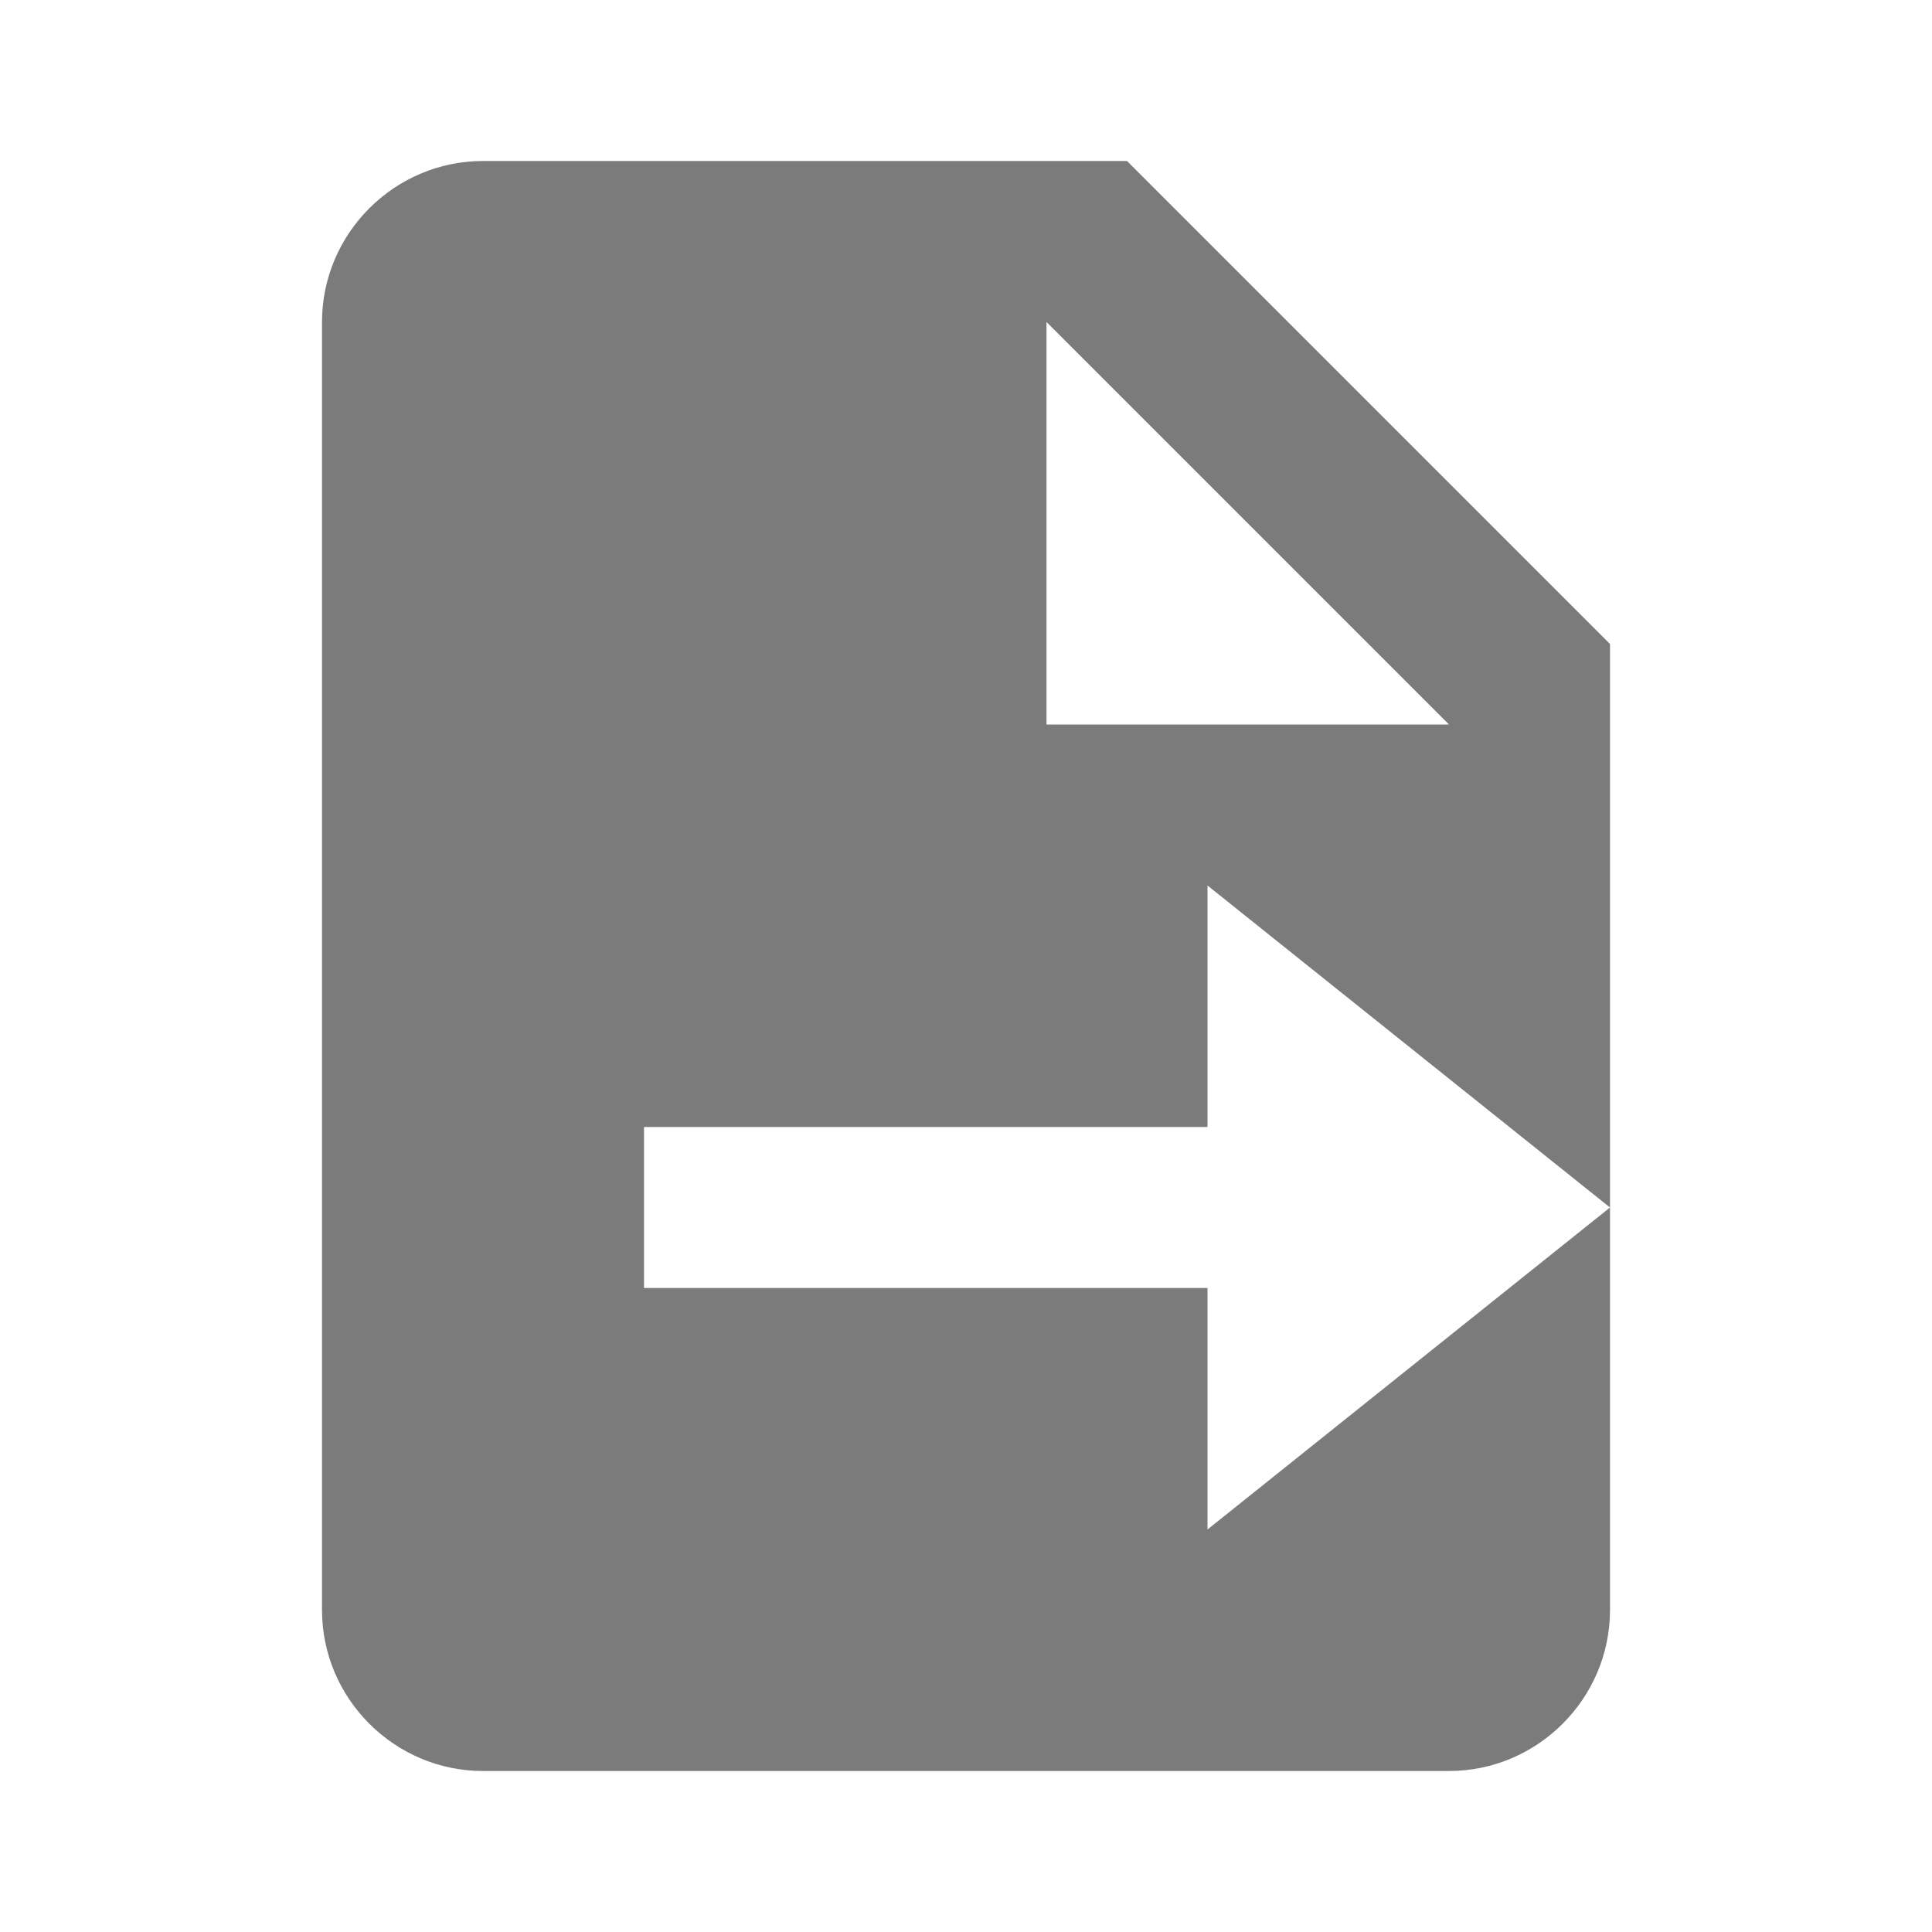 <?xml version="1.0" encoding="utf-8"?>
<!-- Generator: Adobe Illustrator 19.0.0, SVG Export Plug-In . SVG Version: 6.00 Build 0)  -->
<svg version="1.1" id="Layer_1" xmlns="http://www.w3.org/2000/svg" xmlns:xlink="http://www.w3.org/1999/xlink" x="0px" y="0px"
	 viewBox="-587 439 24 24" style="enable-background:new -587 439 24 24;" xml:space="preserve">
<style type="text/css">
	.st0{fill:#7C7B7B;}
</style>
<path class="st0" d="M-569,461c1.1,0,2-0.9,2-2v-5l-5,4v-3h-7v-2h7v-3l5,4v-7l-6-6h-8c-1.1,0-2,0.9-2,2v16c0,1.1,0.9,2,2,2H-569z
	 M-574,443l5,5h-5V443z"/>
</svg>
